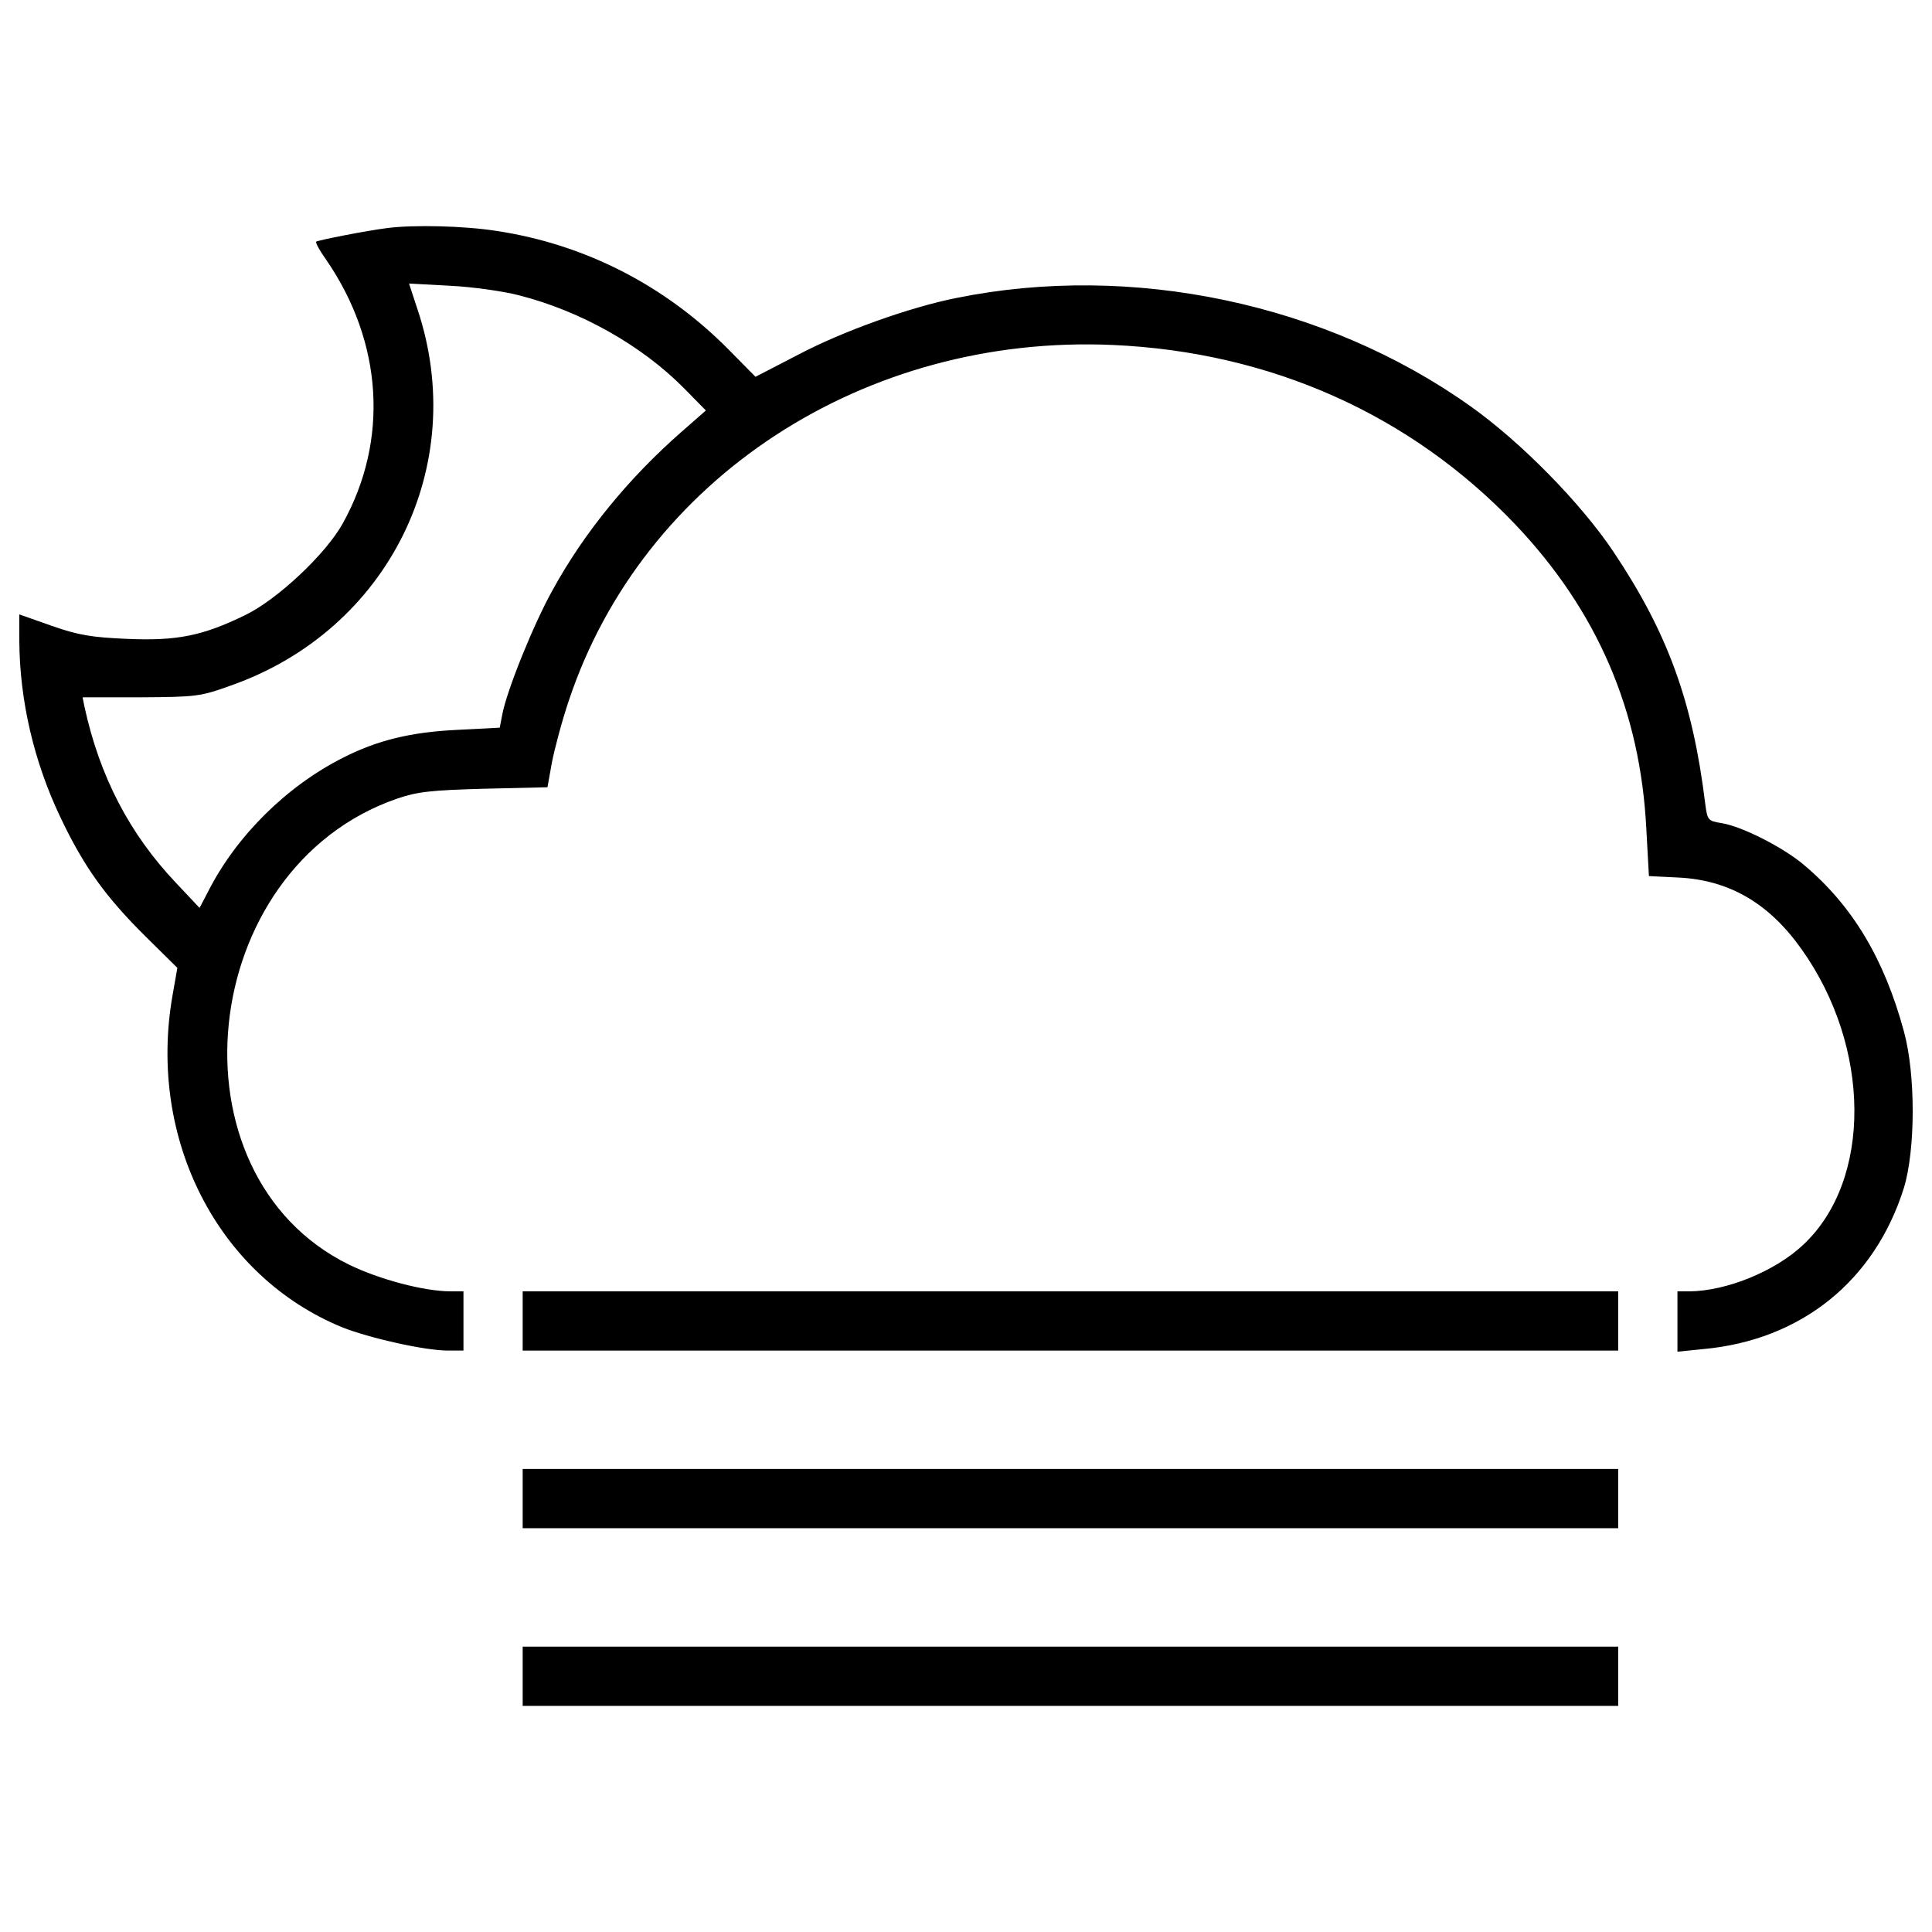 <?xml version="1.0" encoding="utf-8"?>
<!DOCTYPE svg PUBLIC "-//W3C//DTD SVG 1.1//EN" "http://www.w3.org/Graphics/SVG/1.1/DTD/svg11.dtd">
<svg version="1.1"
  xmlns="http://www.w3.org/2000/svg"
  xmlns:xlink="http://www.w3.org/1999/xlink" x="0px" y="0px" viewBox="0 0 1000 1000" enable-background="new 0 0 1000 1000" xml:space="preserve">
  <g transform="translate(0,511) scale(0.1,-0.1)">
    <path d="M2006.1,3929.8c-107.3-13.4-362.1-63.2-369.7-70.9c-3.8-5.8,19.2-47.9,53.6-95.8c291.2-425.3,323.8-931,84.3-1362.1c-88.1-159-339.1-394.6-505.7-475.1c-220.3-107.3-352.5-134.1-613-122.6c-180.1,7.7-251,19.2-387,67.1L100,1929.8v-137.9c1.9-306.5,74.7-622.6,212.6-911.9c120.7-254.8,233.7-411.9,438.7-614.9L918,100.3L893.1-41.4c-130.3-743.3,233.7-1454,877.4-1718.4c139.8-55.6,427.2-120.7,547.9-120.7h80.5v153.3v153.3h-67c-136,0-367.8,61.3-524.9,137.9C854.8-968.7,1015.7,615.6,2054,975.8c105.4,36.4,176.3,44.1,452.1,51.7l327.6,7.7l23,128.3c13.4,69,51.7,214.6,88.1,321.9C3328,2632.9,4473.5,3381.9,5760.9,3324.4c816.1-36.4,1540.2-360.2,2082.4-929.1c425.3-448.3,647.5-965.5,678.1-1576.6l13.4-243.3l155.2-7.7c260.5-13.4,465.5-132.2,634.1-369.7c362.1-507.7,365.9-1197.3,9.6-1530.7c-145.6-137.9-398.5-239.5-588.1-241.4h-63.2v-155.2v-157.1l132.2,13.4c507.7,46,888.9,352.5,1040.2,835.3c59.4,195.4,61.3,584.3,0,808.4c-101.5,375.5-266.3,651.3-517.2,862.1c-105.4,90-319.9,199.2-425.3,216.5c-72.8,11.5-74.7,15.3-86.2,101.5c-65.1,530.6-195.4,885-473.2,1300.8c-168.6,252.9-482.8,572.8-743.3,756.7c-749,532.6-1752.9,743.3-2659,559.4c-241.4-47.9-590-172.4-821.8-295l-218.4-113l-137.9,139.8c-329.5,333.3-745.2,546-1201.1,615C2402.7,3941.3,2140.2,3947,2006.1,3929.8z M2688.1,3581.1c321.8-82.4,634.1-260.5,850.6-478.9l114.9-116.8l-124.5-109.2c-275.9-241.4-505.7-523-668.6-819.9c-99.6-178.2-237.5-521.1-260.5-643.7l-13.4-69l-222.2-11.5c-237.6-11.5-411.9-53.7-588.1-143.7C1483.1,1040.9,1222.6,782.3,1077,495l-44.1-84.3L910.3,540.9c-239.5,252.9-394.6,549.8-473.2,911.9l-9.6,47.9h300.8c287.4,1.9,308.4,3.8,467.4,61.3c816.1,287.4,1235.6,1137.9,965.5,1946.3l-44.1,134.1l212.6-11.5C2446.7,3625.2,2607.6,3602.2,2688.1,3581.1z"/>
    <path d="M2705.4-1727.3v-153.3h2835.2h2835.2v153.3v153.3H5540.6H2705.4V-1727.3z"/>
    <path d="M2705.4-2646.8V-2800h2835.2h2835.2v153.3v153.3H5540.6H2705.4V-2646.8z"/>
    <path d="M2705.4-3566.3v-153.3h2835.2h2835.2v153.3v153.3H5540.6H2705.4V-3566.3z"/>
  </g>
</svg>